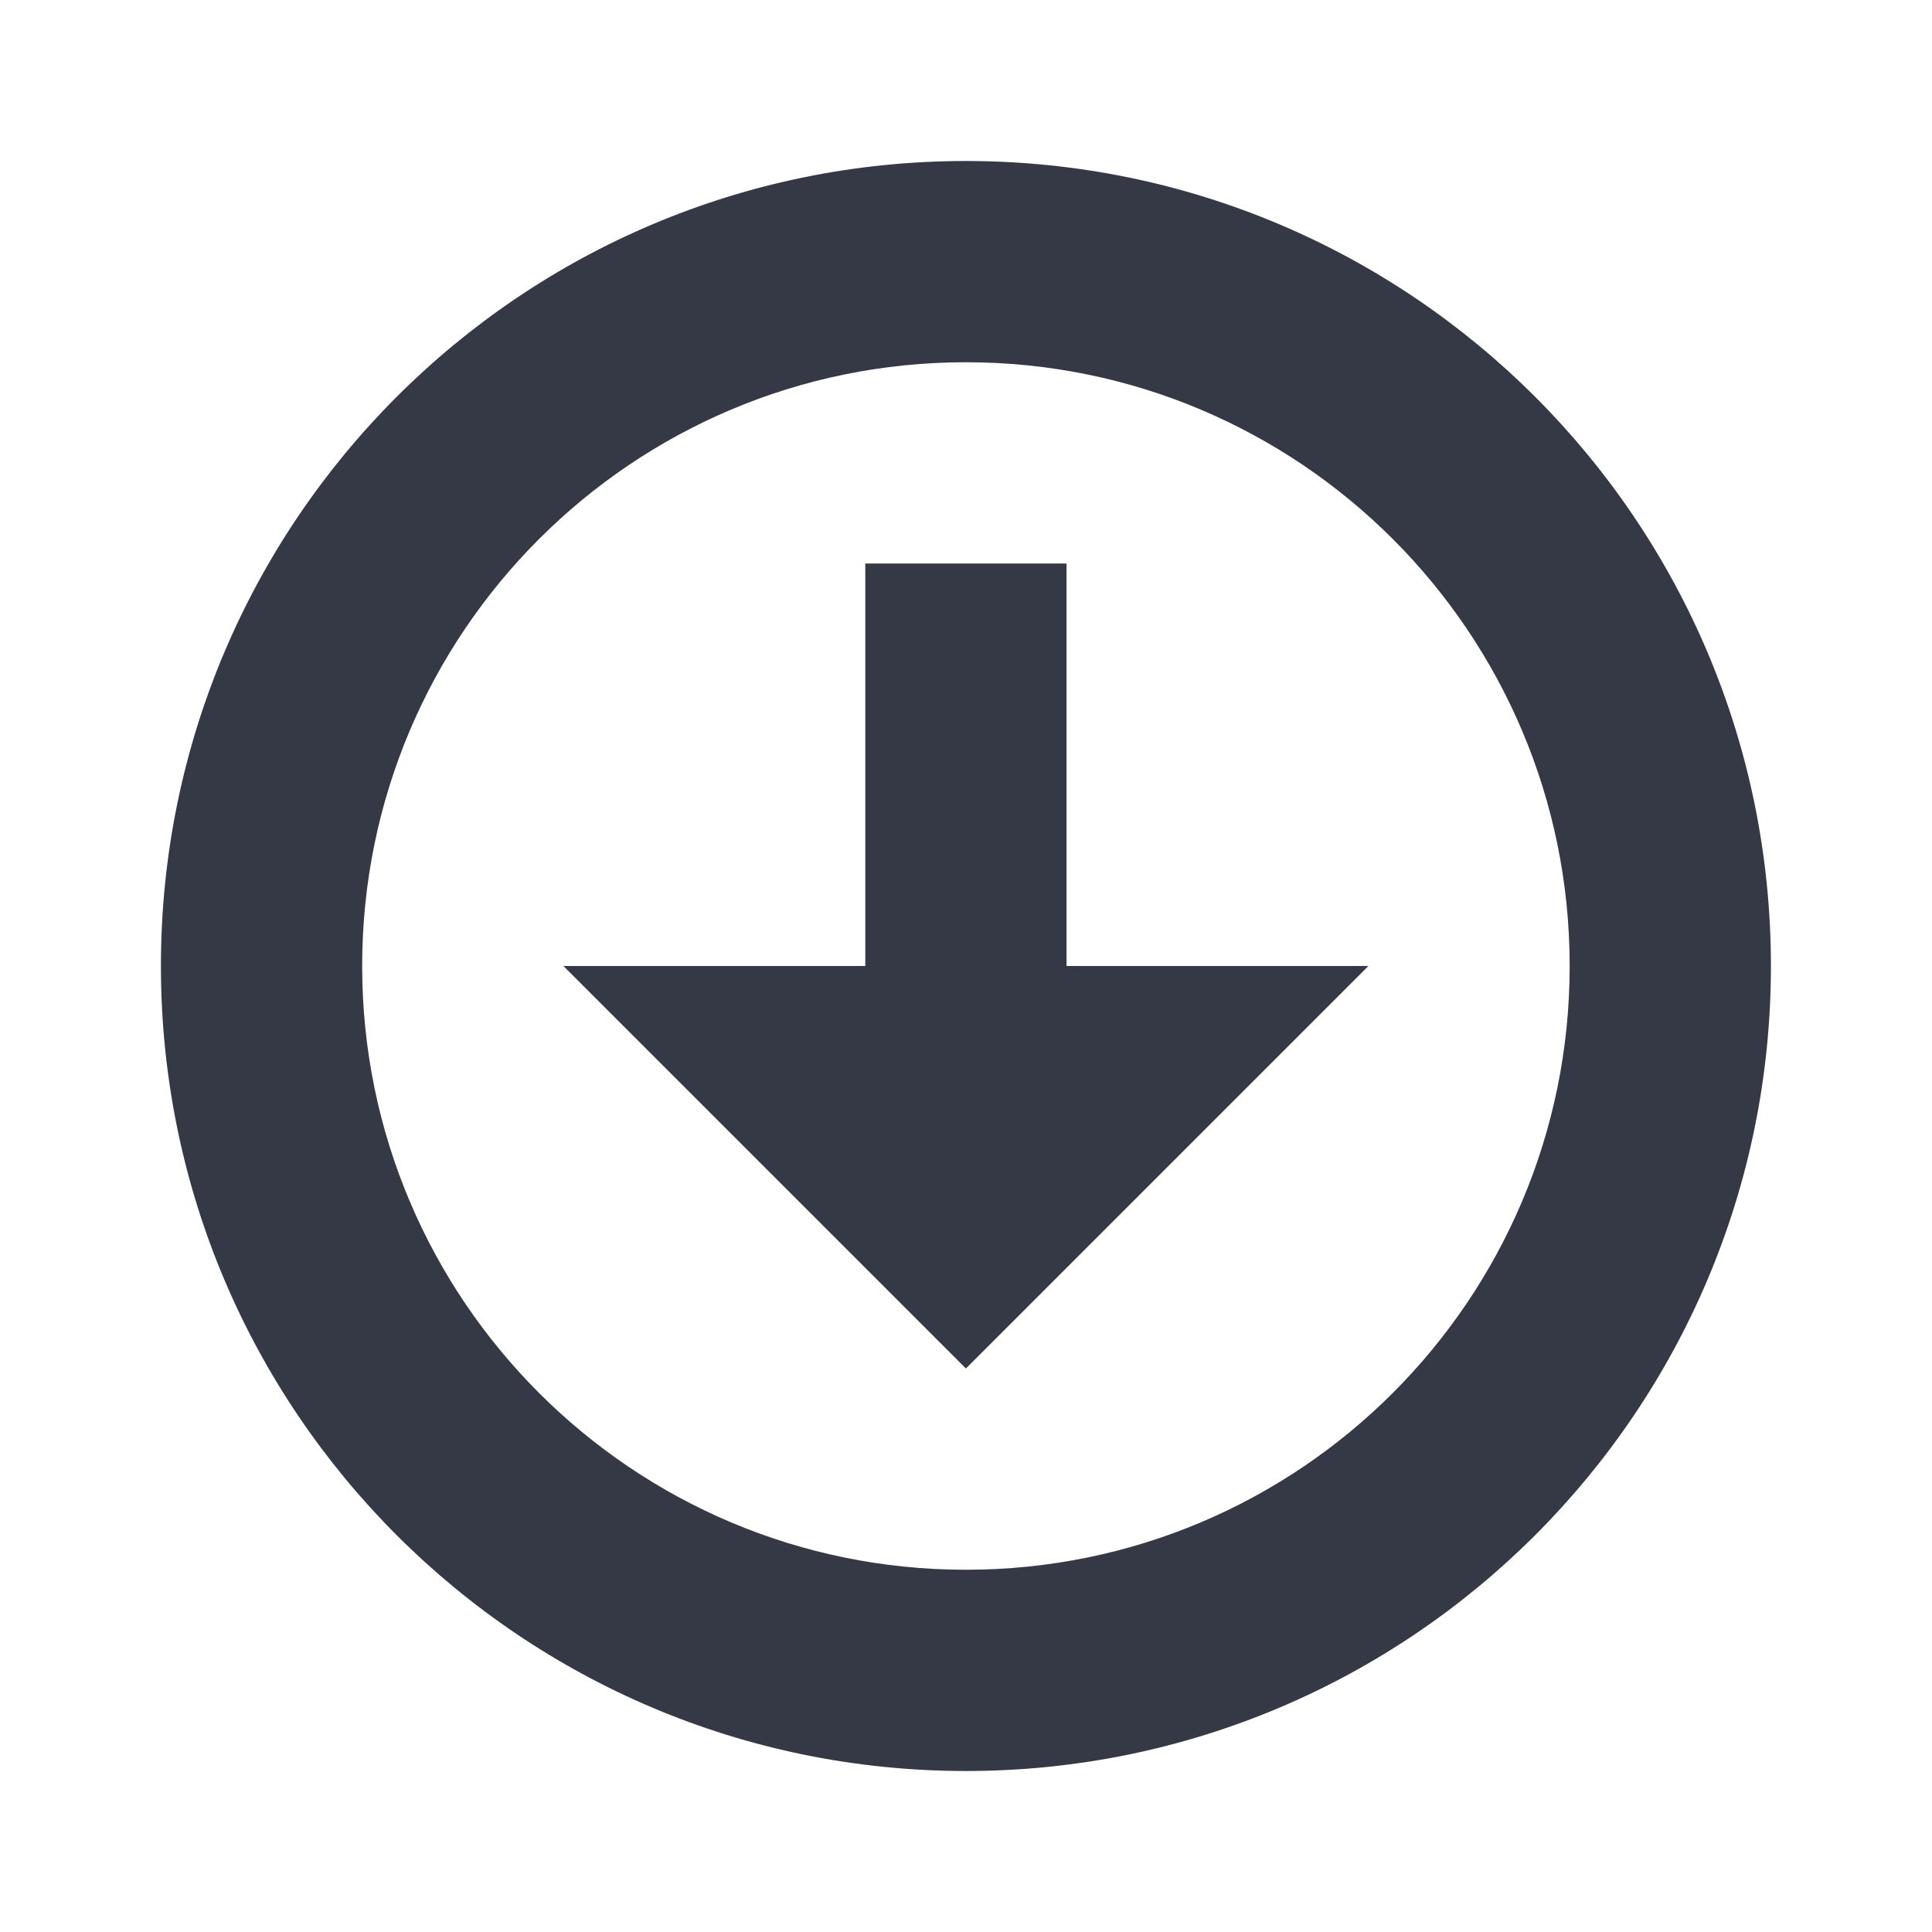 <?xml version="1.0" encoding="UTF-8" standalone="no"?>
<svg
   xmlns:dc="http://purl.org/dc/elements/1.1/"
   xmlns:cc="http://creativecommons.org/ns#"
   xmlns:rdf="http://www.w3.org/1999/02/22-rdf-syntax-ns#"
   xmlns:svg="http://www.w3.org/2000/svg"
   xmlns="http://www.w3.org/2000/svg"
   xmlns:sodipodi="http://sodipodi.sourceforge.net/DTD/sodipodi-0.dtd"
   xmlns:inkscape="http://www.inkscape.org/namespaces/inkscape"
   height="24"
   id="svg7384"
   version="1.1"
   width="24"
   inkscape:version="0.91 r"
   sodipodi:docname="folder-downloads.svg">
  <sodipodi:namedview
     pagecolor="#ffffff"
     bordercolor="#666666"
     borderopacity="1"
     objecttolerance="10"
     gridtolerance="10"
     guidetolerance="10"
     inkscape:pageopacity="0"
     inkscape:pageshadow="2"
     inkscape:window-width="1472"
     inkscape:window-height="895"
     id="namedview8590"
     showgrid="false"
     inkscape:zoom="31.458333"
     inkscape:cx="12"
     inkscape:cy="12"
     inkscape:current-layer="svg7384"
     inkscape:window-x="65"
     inkscape:window-y="24"
     inkscape:window-maximized="0" />
  <title
     id="title9167">elementary Symbolic Icon Theme</title>
  <defs
     id="defs7386">
    <filter
       id="filter7554"
       style="color-interpolation-filters:sRGB">
      <feBlend
         id="feBlend7556"
         in2="BackgroundImage"
         mode="darken" />
    </filter>
  </defs>
  <g
     id="layer9"
     style="display:inline"
     transform="matrix(1.25,0,0,1.25,-939.251,732)" />
  <g
     id="layer10"
     style="display:inline"
     transform="matrix(1.25,0,0,1.25,-939.251,732)" />
  <g
     id="layer11"
     transform="matrix(1.25,0,0,1.25,-939.251,732)" />
  <g
     id="layer13"
     style="display:inline;fill:#353945;fill-opacity:1"
     transform="matrix(1.25,0,0,1.25,-939.251,732)">
    <path
       d="m 761,-584 c -4.418,0 -8,3.582 -8,8 0,4.418 3.582,8 8,8 4.418,0 8,-3.582 8,-8 0,-4.418 -3.582,-8 -8,-8 z m 0,2 c 3.314,0 6,2.686 6,6 0,3.314 -2.686,6 -6,6 -3.314,0 -6,-2.686 -6,-6 0,-3.314 2.686,-6 6,-6 z"
       id="path2991"
       style="color:#bebebe;display:inline;overflow:visible;visibility:visible;fill:#353945;fill-opacity:1;fill-rule:nonzero;stroke:none;stroke-width:1;marker:none;enable-background:accumulate"
       inkscape:connector-curvature="0" />
    <path
       d="m 760,-580 0,4 -3,0 4,4 4,-4 -3,0 0,-4 z"
       id="rect3005"
       style="color:#bebebe;display:inline;overflow:visible;visibility:visible;fill:#353945;fill-opacity:1;fill-rule:nonzero;stroke:none;stroke-width:1;marker:none;enable-background:accumulate"
       inkscape:connector-curvature="0" />
  </g>
  <g
     id="layer14"
     transform="matrix(1.25,0,0,1.25,-939.251,732)" />
  <g
     id="layer15"
     style="display:inline"
     transform="matrix(1.25,0,0,1.25,-939.251,732)" />
  <g
     id="g71291"
     style="display:inline"
     transform="matrix(1.25,0,0,1.25,-939.251,732)" />
  <g
     id="g4953"
     style="display:inline"
     transform="matrix(1.25,0,0,1.25,-939.251,732)" />
  <g
     id="layer12"
     style="display:inline"
     transform="matrix(1.25,0,0,1.25,-939.251,732)" />
</svg>
